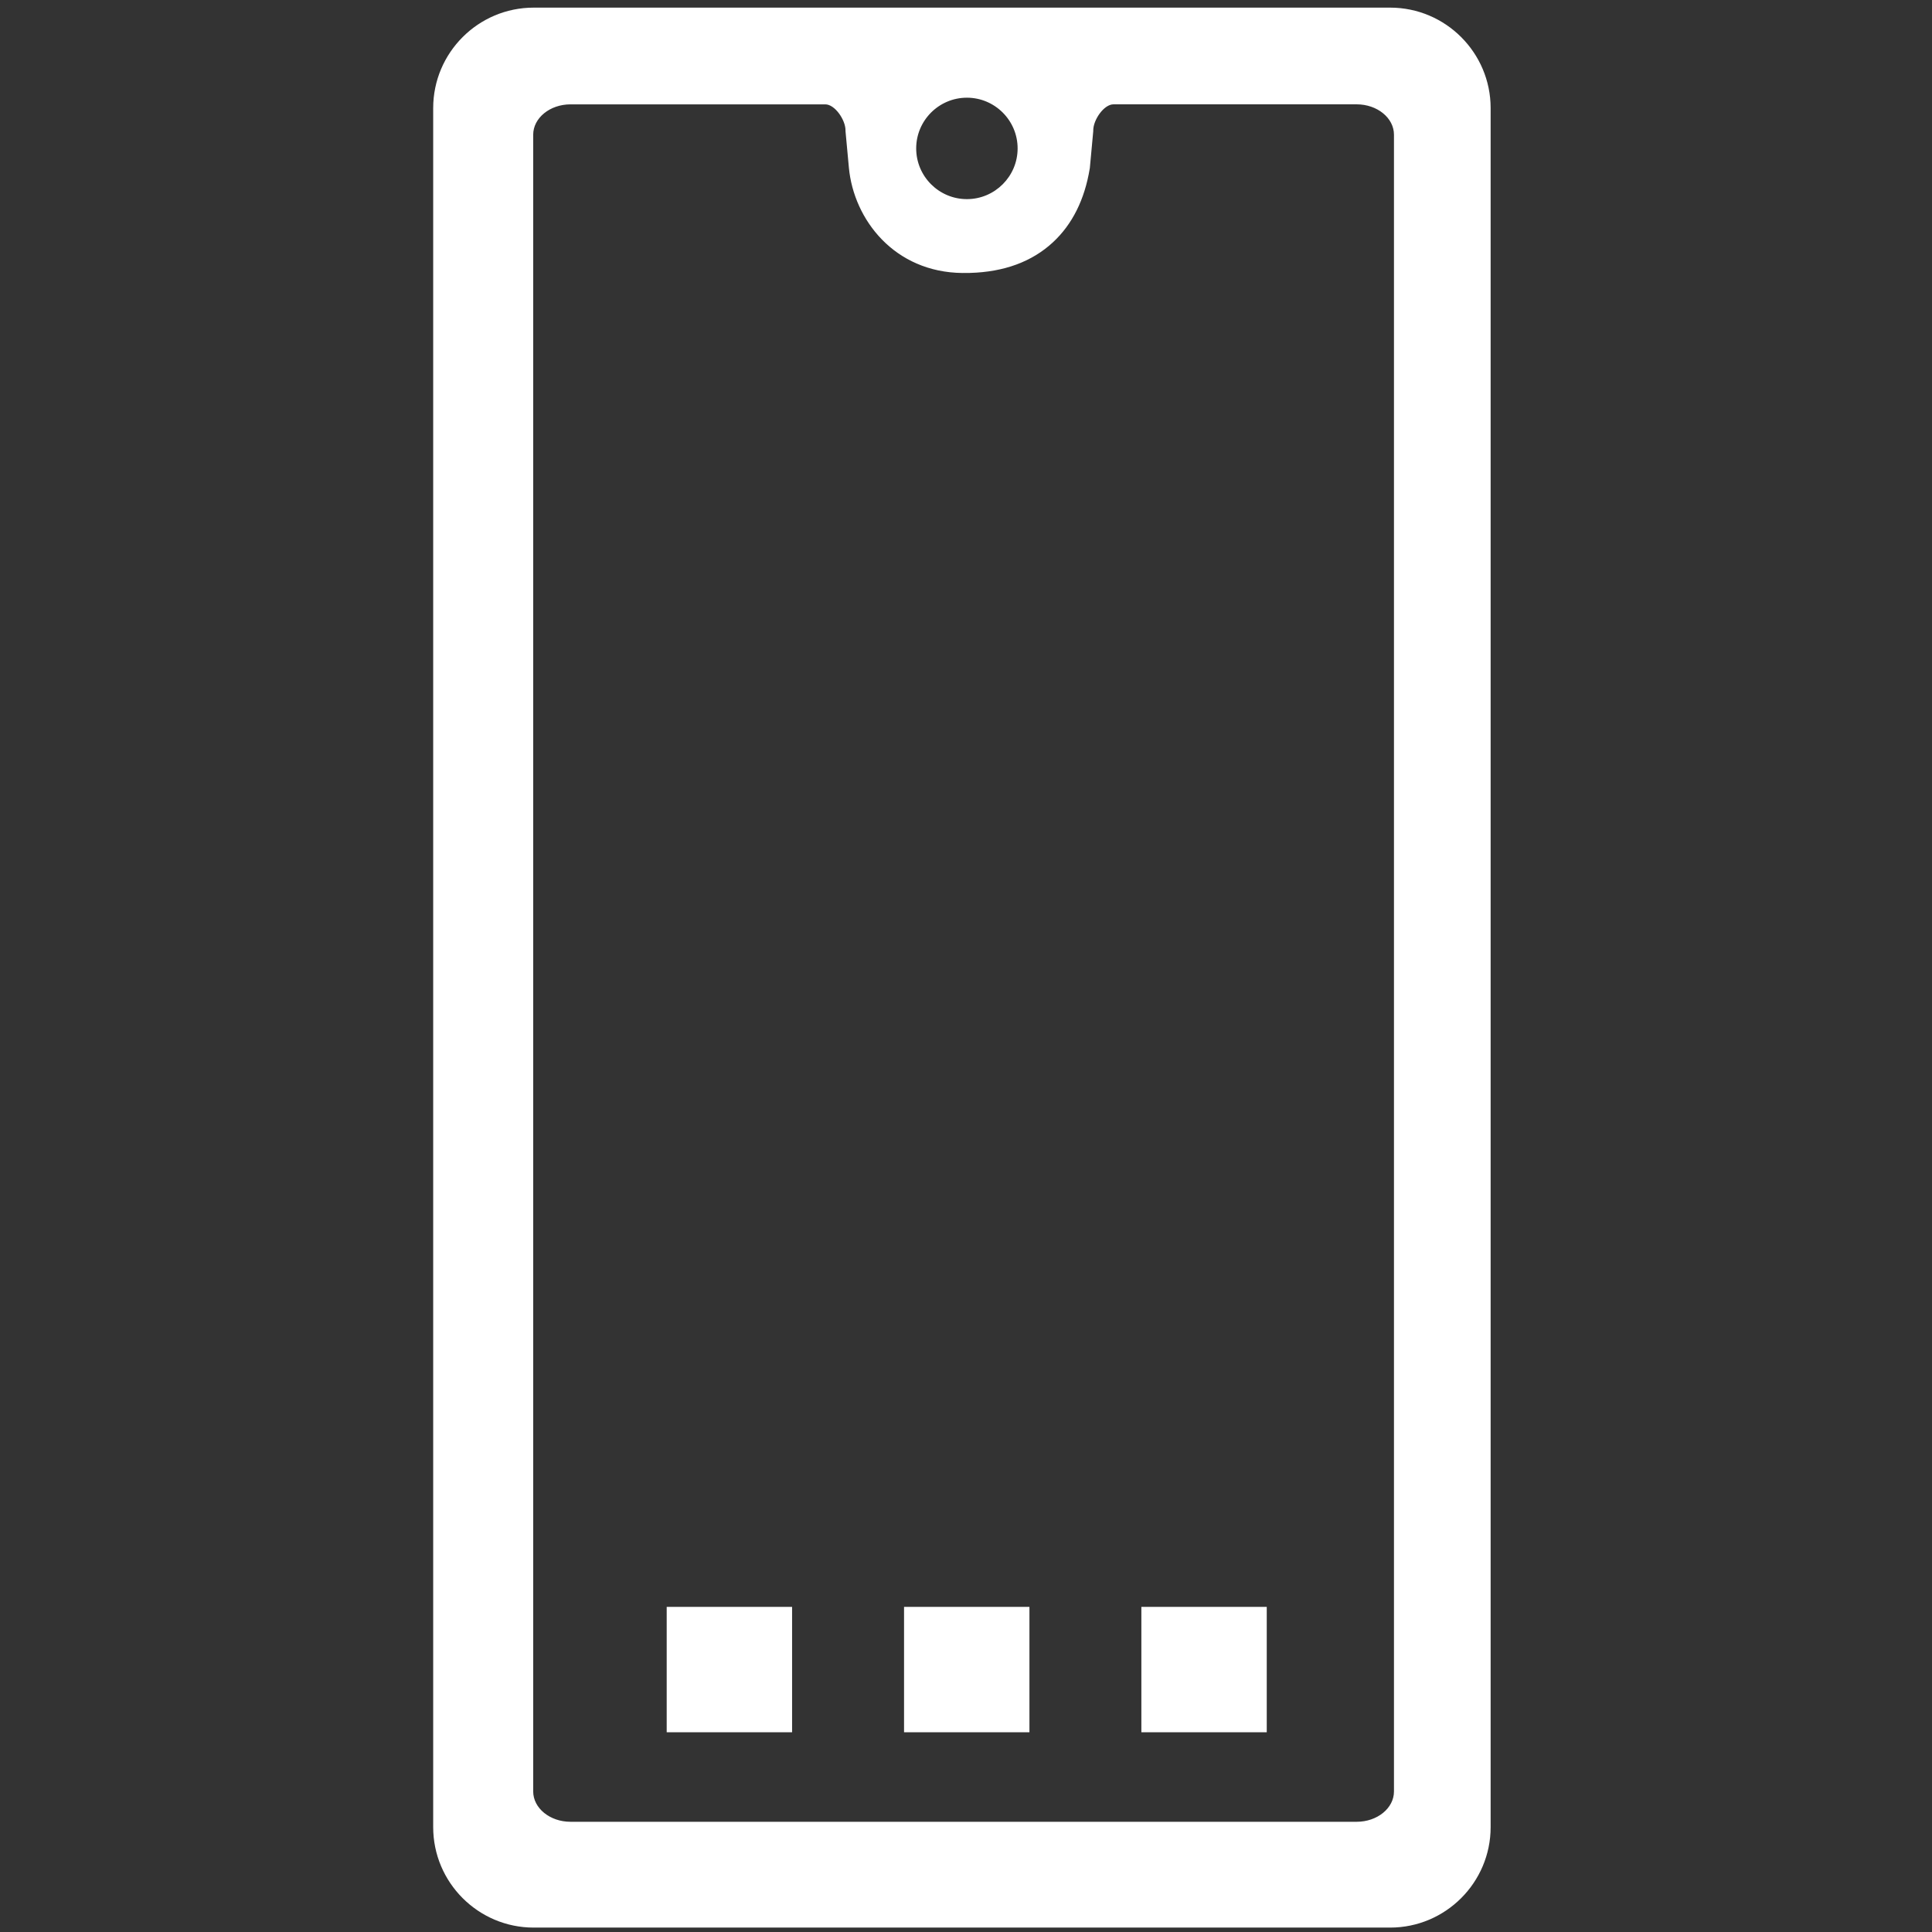 <?xml version="1.0" encoding="UTF-8"?><svg id="Layer_2" xmlns="http://www.w3.org/2000/svg" viewBox="0 0 600 600"><rect x="0" y="0" width="600" height="600" fill="#333333" stroke="none"/><rect x="280.76" y="499.03" width="38.94" height="38.94" style="fill:#fff;"/><rect x="354.46" y="499.03" width="38.94" height="38.94" style="fill:#fff;"/><rect x="207.05" y="499.03" width="38.94" height="38.94" style="fill:#fff;"/><path d="m165.73,596.17c-15.84,0-28.73-12.89-28.73-28.73V33.57c0-15.84,12.89-28.73,28.73-28.73h266c15.84,0,28.73,12.89,28.73,28.73v533.86c0,15.84-12.89,28.73-28.73,28.73H165.73ZM177.17,29.94c-7.74,0-14.04,5.34-14.04,11.9v514.52c0,6.56,6.3,11.89,14.04,11.89h244.16c7.74,0,14.04-5.33,14.04-11.89V41.84c0-6.56-6.3-11.9-14.04-11.9h-75.53c-4.74,0-8.75,6.48-8.75,10.54v.11l-1.05,11.33v.09c-3.16,19-15.54,29.76-34.87,30.29h-2.15c-19.75-.18-31.49-15.46-32.89-30.46l-1.04-11.24v-.11c0-4.51-4.32-10.54-8.73-10.54h-79.14Zm123.11-2.07c-10.05,0-18.22,8.17-18.22,18.22s8.17,18.22,18.22,18.22,18.22-8.17,18.22-18.22-8.17-18.22-18.22-18.22Z" style="fill:#fff;"/><path d="m431.73,7.31c14.51,0,26.27,11.76,26.27,26.27v533.86c0,14.51-11.76,26.27-26.27,26.27H165.73c-14.51,0-26.27-11.76-26.27-26.27V33.57c0-14.51,11.76-26.27,26.27-26.27h266m-131.45,59.47c11.42,0,20.68-9.26,20.68-20.68s-9.26-20.68-20.68-20.68-20.68,9.26-20.68,20.68,9.26,20.68,20.68,20.68m-1.3,13.06c-18.47-.17-29.14-14.34-30.44-28.22l-1.03-11.13c0-5.47-5.02-13.01-11.2-13.01h-79.14c-9.11,0-16.51,6.43-16.51,14.37v514.52c0,7.93,7.39,14.35,16.51,14.35h244.16c9.11,0,16.51-6.42,16.51-14.35V41.84c0-7.93-7.39-14.37-16.51-14.37h-75.53c-6.19,0-11.21,7.54-11.21,13.01l-1.03,11.13c-2.68,16.19-12.78,27.69-32.49,28.22h-2.08M431.73,2.37H165.73c-17.2,0-31.2,14-31.2,31.2v533.86c0,17.2,14,31.2,31.2,31.2h266c17.2,0,31.2-14,31.2-31.2V33.57c0-17.2-14-31.2-31.2-31.2h0Zm-131.45,59.47c-8.69,0-15.75-7.07-15.75-15.75s7.07-15.75,15.75-15.75,15.75,7.07,15.75,15.75-7.07,15.75-15.75,15.75h0Zm-1.33,22.92h2.24c10.67-.29,19.37-3.51,25.87-9.57,5.96-5.55,9.78-13.22,11.36-22.78l.03-.17.02-.17,1.03-11.13.02-.23v-.23c0-3.26,3.31-8.08,6.28-8.08h75.53c6.38,0,11.58,4.23,11.58,9.43v514.52c0,5.2-5.19,9.42-11.58,9.42h-244.16c-6.38,0-11.58-4.23-11.58-9.42V41.84c0-5.2,5.19-9.43,11.58-9.43h79.14c2.97,0,6.27,4.82,6.27,8.08v.23l.02.23,1.03,11.13c1.51,16.1,14.11,32.5,35.3,32.7h.02Z" style="fill:#fff;"/></svg>